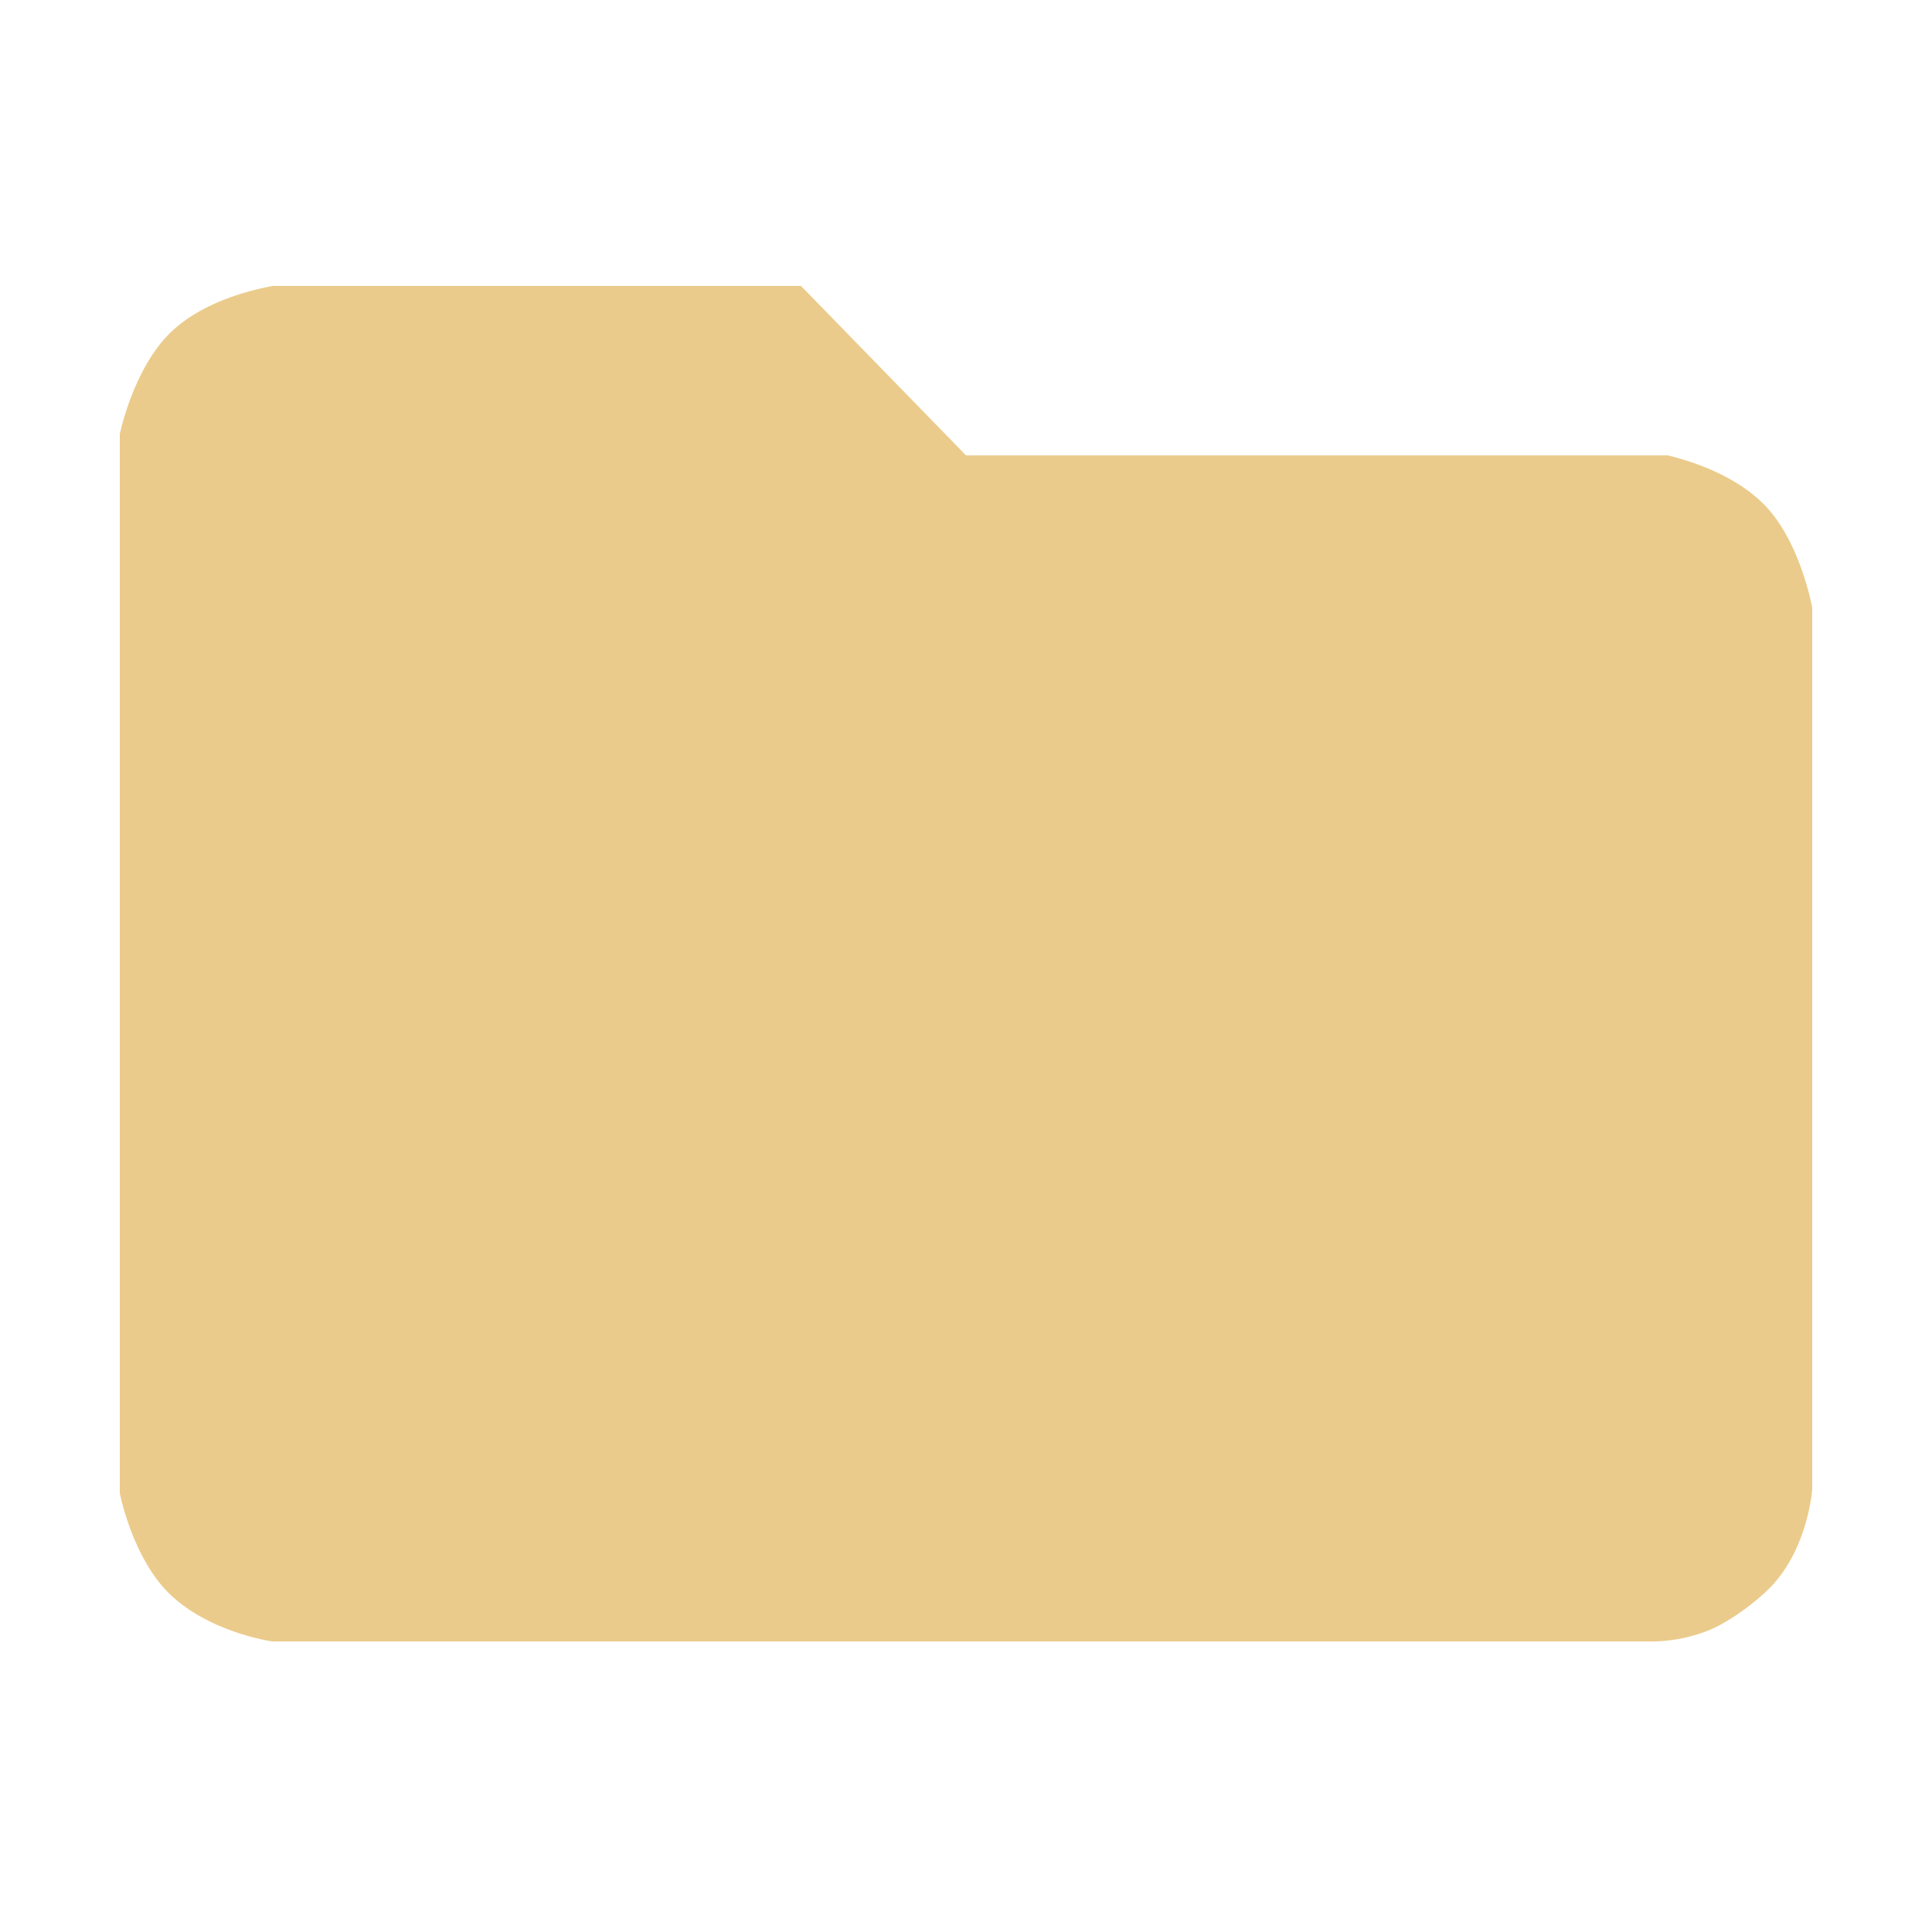 <svg xmlns="http://www.w3.org/2000/svg" width="500" height="500" viewBox="0 0 500 500">
  <defs>
    <style>
      .cls-1 {
        fill: #ebcb8b;
        fill-rule: evenodd;
      }
    </style>
  </defs>
  <path id="New_folder_icon_1" data-name="New folder icon 1" class="cls-1" d="M31,386.426s0-5.252,0-10.962v-263.1s3.474-16.947,13.14-26.309C54.177,76.338,70.42,74.186,70.42,74H207.3L250,117.849H431.77c0,0.186,15.7,3.153,25.185,13.155,9.126,9.628,12.045,26.31,12.045,26.31V385.33s-1.021,15.991-11.513,26.153c-4.018,3.891-10.812,8.845-16.119,10.771a40.829,40.829,0,0,1-12.883,2.54H90.13c-9.184,0-19.71,0-19.71,0s-15.881-2.21-26.28-12.058C34.3,403.415,31,386.426,31,386.426Z"/>
</svg>
